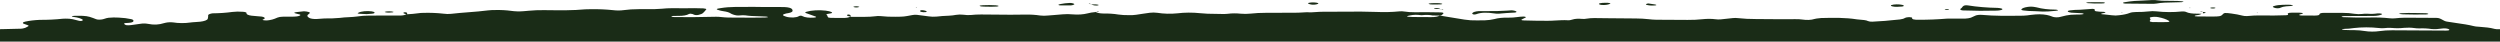 <svg width="1443" height="24" viewBox="0 0 1443 24" fill="none" xmlns="http://www.w3.org/2000/svg">
<g clip-path="url(#clip0_1227_13808)">
<path fill-rule="evenodd" clip-rule="evenodd" d="M1225.57 1.86C1225.72 1.92 1225.92 1.97 1226.14 2.01C1226.36 2.05 1226.61 2.07 1226.86 2.08C1228.11 2.085 1229.36 2.092 1230.6 2.1C1231.85 2.107 1233.09 2.115 1234.34 2.12L1234.28 2.15C1235.53 2.155 1236.76 2.162 1238 2.17L1238.01 2.17C1239.25 2.177 1240.5 2.185 1241.76 2.19C1242.77 2.23 1243.79 2.18 1244.7 2.05C1247.72 1.483 1251.05 1.435 1254.39 1.388C1256 1.364 1257.61 1.341 1259.19 1.26C1259.49 1.26 1259.78 1.183 1260.05 1.11L1260.05 1.109L1260.05 1.109C1260.17 1.077 1260.28 1.045 1260.4 1.02C1260.2 0.92 1259.95 0.84 1259.66 0.77C1257.79 0.55 1255.77 0.46 1253.78 0.51C1251.78 0.5 1249.8 0.49 1247.89 0.43C1247.11 0.41 1246.34 0.313 1245.57 0.216C1244.44 0.076 1243.32 -0.065 1242.18 0.03C1240.15 0.199 1238.08 0.285 1236.01 0.37C1234.65 0.425 1233.3 0.481 1231.96 0.56C1230.05 0.72 1228.22 0.95 1226.51 1.25C1225.45 1.41 1225.13 1.67 1225.57 1.86ZM1214.91 1.54C1215.14 1.73 1214.53 1.98 1213.41 1.98C1210.57 2.09 1207.67 2.04 1204.9 1.81C1204.65 1.781 1204.45 1.712 1204.27 1.645L1204.27 1.645C1204.2 1.619 1204.12 1.593 1204.05 1.57C1204.18 1.544 1204.3 1.509 1204.42 1.473C1204.67 1.402 1204.92 1.33 1205.2 1.33C1206.07 1.29 1206.96 1.26 1207.85 1.26C1209.01 1.268 1209.93 1.271 1210.71 1.274C1212 1.278 1212.89 1.281 1213.79 1.3C1214.03 1.31 1214.25 1.34 1214.45 1.38C1214.64 1.42 1214.8 1.48 1214.91 1.54ZM1124.89 5.65C1125.15 5.39 1124.45 5.24 1123.15 5.29C1122.95 5.29 1122.79 5.385 1122.63 5.476C1122.56 5.518 1122.49 5.559 1122.42 5.59C1122.55 5.613 1122.68 5.641 1122.81 5.669C1123.08 5.727 1123.34 5.783 1123.62 5.79C1124.06 5.79 1124.8 5.74 1124.89 5.65ZM951.91 3.1C951.23 3.02 950.63 2.88 950.17 2.71C950.08 2.65 950.03 2.58 950.03 2.51C950.04 2.44 950.09 2.37 950.18 2.31C950.279 2.231 950.531 2.169 950.817 2.099L950.818 2.099L950.818 2.098L950.819 2.098L950.82 2.098L950.82 2.098C950.967 2.062 951.122 2.024 951.27 1.98C951.513 2.014 951.76 2.048 952.007 2.082C953.074 2.229 954.168 2.38 955.15 2.55C955.53 2.61 956.06 2.76 956.06 2.87C956.09 3.11 955.27 3.2 954.06 3.2C953.33 3.22 952.59 3.19 951.91 3.1ZM1166.92 5.77C1167.16 5.9 1167.56 6 1168.05 6.05C1168.93 6.17 1169.86 6.26 1170.81 6.32C1172.75 6.41 1174.73 6.46 1174.81 6.46C1178.13 6.707 1180.61 6.753 1182.26 6.6C1182.99 6.533 1183.75 6.477 1184.49 6.422C1185.2 6.37 1185.89 6.318 1186.53 6.26C1187.86 6.14 1188.18 5.95 1187.65 5.76C1187.35 5.65 1186.9 5.57 1186.42 5.55C1182.42 5.54 1178.56 5.08 1175.62 4.26C1175.23 4.17 1174.81 4.09 1174.36 4.03C1173.74 3.91 1173.02 3.84 1172.28 3.84C1171.55 3.84 1170.82 3.9 1170.21 4.01C1169.33 4.14 1168.57 4.33 1167.98 4.56C1167.39 4.79 1166.98 5.05 1166.78 5.34C1166.64 5.48 1166.69 5.64 1166.92 5.77ZM1152.59 6.13C1146.14 6.31 1139.63 6.27 1133.19 6.02V6.03C1131.86 6 1131.13 5.53 1131.66 5.04C1131.74 4.963 1131.85 4.888 1131.96 4.814C1132.05 4.753 1132.14 4.693 1132.22 4.63C1132.35 4.488 1132.46 4.34 1132.57 4.192L1132.57 4.189C1132.67 4.056 1132.77 3.922 1132.88 3.79C1133.53 3.1 1134.35 2.93 1135.82 3.11C1141.13 3.96 1147.01 4.45 1153.01 4.55C1153.5 4.57 1153.97 4.62 1154.39 4.7C1154.84 4.77 1155.23 4.87 1155.51 4.99C1155.74 5.11 1155.84 5.25 1155.78 5.39C1155.72 5.53 1155.51 5.65 1155.18 5.75C1154.51 5.96 1153.59 6.1 1152.59 6.13ZM1092.28 3.68C1092.63 3.78 1093.04 3.85 1093.49 3.89C1093.95 3.94 1094.42 3.95 1094.9 3.94C1095.82 3.91 1096.73 3.86 1097.63 3.79C1097.86 3.77 1098.08 3.74 1098.27 3.7C1098.45 3.66 1098.61 3.61 1098.73 3.55C1098.89 3.42 1098.91 3.28 1098.78 3.15C1098.66 3.02 1098.39 2.9 1098.02 2.82C1097.09 2.6 1095.91 2.49 1094.73 2.51C1093.54 2.53 1092.44 2.68 1091.63 2.94C1091.43 3.06 1091.38 3.21 1091.5 3.34C1091.61 3.48 1091.89 3.59 1092.28 3.68ZM831.75 5.27L831.45 5.35C831.43 5.32 831.39 5.28 831.36 5.25C831.49 5.26 831.62 5.27 831.75 5.27ZM831.88 5.4C831.861 5.397 831.842 5.395 831.824 5.392C831.801 5.388 831.778 5.385 831.756 5.381C831.655 5.365 831.557 5.35 831.45 5.35H831.46L831.75 5.27C831.78 5.32 831.83 5.36 831.88 5.4L831.88 5.4ZM831.88 5.4C832.17 5.43 832.46 5.46 832.72 5.5C832.92 5.54 833.07 5.66 833.07 5.76C832.52 5.76 832.13 5.64 831.88 5.4ZM924.23 2.82C923.78 2.76 923.41 2.66 923.17 2.53H923.18C923.05 2.47 922.96 2.41 922.92 2.34C922.88 2.28 922.88 2.21 922.94 2.14C922.99 2.08 923.1 2.01 923.24 1.96C923.38 1.91 923.56 1.86 923.77 1.83C924.57 1.67 925.54 1.59 926.51 1.62C927.01 1.58 927.54 1.58 928.05 1.62C928.55 1.66 929.02 1.74 929.39 1.85C929.98 2.03 928.65 2.59 927.18 2.78C926.74 2.85 926.24 2.9 925.73 2.9C925.21 2.91 924.7 2.88 924.23 2.82ZM852.01 8.22C854.96 7.09 858.49 7.15 862.41 7.74C862.84 7.81 863.29 7.86 863.76 7.89C864.24 7.92 864.75 7.93 865.23 7.89C867.99 7.62 870.83 7.42 873.71 7.29C873.94 7.29 874.18 7.28 874.39 7.25C874.6 7.22 874.8 7.18 874.95 7.13C875.1 7.08 875.22 7.02 875.28 6.95C875.35 6.88 875.36 6.82 875.33 6.75C875.1 6.35 873.27 5.87 872.18 5.97C871.506 6.032 871 6.059 870.518 6.085C870.221 6.101 869.933 6.117 869.62 6.14C866.25 6.36 862.78 6.45 859.31 6.41C857.35 6.36 855.38 6.37 853.42 6.43C852.49 6.5 851.65 6.65 851.01 6.86C850.37 7.07 849.97 7.33 849.85 7.61C849.75 7.75 849.75 7.9 849.85 8.04C850.38 8.43 851.2 8.5 852 8.2L852.01 8.22ZM1273.08 7.29C1273.12 7.08 1272.34 6.95 1271.53 6.9V7.69C1272.31 7.66 1273.05 7.5 1273.08 7.29ZM1271.52 7.68V7.76L1271.23 7.68H1271.52ZM1276.63 4.87C1277.06 4.92 1277.55 4.93 1277.99 4.87C1278.25 4.835 1278.44 4.758 1278.63 4.681C1278.72 4.646 1278.81 4.611 1278.9 4.58L1278.08 4.32C1277.9 4.32 1277.71 4.313 1277.53 4.306C1277.19 4.293 1276.87 4.28 1276.63 4.32C1275.37 4.5 1275.42 4.72 1276.63 4.87ZM1400.21 8.34C1395.83 8.43 1391.42 8.4 1387.05 8.27C1386.57 8.25 1386.11 8.21 1385.69 8.14C1385.48 8.095 1385.29 8.045 1385.09 7.993L1385.09 7.993C1384.93 7.952 1384.77 7.91 1384.6 7.87C1384.97 7.78 1385.38 7.7 1385.81 7.63C1388.72 7.47 1391.69 7.43 1394.65 7.52C1395.5 7.53 1397.94 7.56 1400.3 7.63C1400.77 7.67 1401.19 7.76 1401.47 7.88C1401.89 8.06 1401.44 8.29 1400.21 8.34ZM1225.33 7.01L1224.45 6.93L1224.56 7.14L1225.33 7.01ZM1302.47 7.47L1303.14 7.34L1303.23 7.55L1302.47 7.47ZM1264.33 4.48L1263.56 4.52L1264.06 4.72L1264.33 4.48ZM1271.53 6.89C1271.43 6.88 1271.33 6.88 1271.23 6.88V6.86H1271.28C1271.27 6.836 1271.25 6.815 1271.23 6.794L1271.23 6.793C1271.22 6.786 1271.21 6.779 1271.21 6.772C1271.2 6.765 1271.2 6.758 1271.19 6.75L1271.24 6.754C1271.28 6.758 1271.33 6.763 1271.38 6.769C1271.42 6.774 1271.47 6.779 1271.52 6.784L1271.53 6.78V6.785C1271.55 6.787 1271.57 6.789 1271.59 6.79L1271.53 6.81V6.89ZM1270.94 6.735C1270.75 6.716 1270.56 6.698 1270.38 6.67C1270.17 6.63 1270 6.52 1270 6.43C1270.61 6.41 1270.98 6.53 1271.19 6.76L1271.13 6.754L1271.03 6.744L1270.94 6.735ZM1312.99 4.55C1313.21 4.63 1313.49 4.69 1313.81 4.73C1314.13 4.77 1314.49 4.78 1314.83 4.77C1315.17 4.76 1315.5 4.72 1315.77 4.66C1316.04 4.6 1316.25 4.52 1316.38 4.42C1317.08 4.06 1318.21 3.78 1319.56 3.65C1320 3.605 1320.47 3.58 1320.94 3.555C1321.42 3.53 1321.89 3.505 1322.33 3.46C1323.21 3.37 1323.89 3.14 1323.22 2.96C1322.84 2.88 1322.42 2.82 1321.98 2.77C1321.53 2.75 1321.08 2.73 1320.63 2.72L1317.68 2.77C1315.77 2.81 1313.98 3.05 1312.64 3.45C1311.55 3.75 1311.64 4.13 1312.99 4.54V4.55ZM490.68 9.7H490.54L490.83 9.62C490.807 9.637 490.778 9.651 490.748 9.665C490.738 9.67 490.728 9.675 490.718 9.68L490.701 9.688C490.694 9.692 490.687 9.696 490.68 9.7ZM829.98 4.72C829.64 4.64 829.21 4.6 828.78 4.61C828.35 4.62 827.96 4.68 827.68 4.78C827.68 4.78 827.68 4.97 827.88 5.01C828.24 5.08 828.65 5.13 829.09 5.15C829.84 5.19 830.6 5.22 831.35 5.24C831.26 5.15 831.14 5.06 830.95 4.98C830.7 4.87 830.36 4.78 829.97 4.71L829.98 4.72ZM234.42 8.23C234.343 8.24 234.267 8.24 234.19 8.24L234.498 8.163C234.363 8.142 234.233 8.119 234.11 8.09C233.73 8 233.41 7.9 233.17 7.78C232.93 7.67 232.81 7.53 232.82 7.4C232.85 7.34 232.91 7.28 233.02 7.23C233.13 7.18 233.27 7.14 233.44 7.1C234.21 7.02 234.82 7.18 235 7.53C235.04 7.76 235.04 8 235 8.23L235.03 8.229L235.03 8.21C235.067 8.213 235.104 8.218 235.142 8.224C237.282 8.122 239.363 7.934 241.31 7.66C242.22 7.52 243.23 7.43 244.26 7.43C248.24 7.31 252.27 7.47 256.03 7.9C256.7 8 257.44 8.07 258.2 8.08C258.96 8.09 259.72 8.06 260.42 7.98C263.652 7.591 267.03 7.33 270.411 7.068C274.249 6.771 278.089 6.474 281.72 5.99C283.12 5.84 284.61 5.77 286.11 5.79C289.13 5.72 292.17 5.88 294.94 6.26C297.21 6.6 299.83 6.67 302.24 6.46C303.025 6.407 303.753 6.337 304.48 6.268L304.48 6.268L304.481 6.267C304.717 6.245 304.952 6.222 305.19 6.2C308.03 5.93 311.02 5.82 314.02 5.85C314.737 5.858 315.453 5.867 316.169 5.876C323.46 5.965 330.726 6.054 337.81 5.38C338.77 5.31 339.76 5.29 340.75 5.31C345.26 5.23 349.79 5.42 354.06 5.88C354.99 6 356.01 6.05 357.02 6.05C358.03 6.05 359.03 5.98 359.94 5.85C362.65 5.47 365.62 5.29 368.63 5.29C370.197 5.27 371.72 5.278 373.221 5.285C374.71 5.293 376.176 5.3 377.64 5.28C379.14 5.25 380.61 5.17 382.03 5.04C383.92 4.84 385.91 4.73 387.92 4.73C389.179 4.735 390.435 4.743 391.69 4.75C392.938 4.758 394.184 4.765 395.43 4.77C398.91 4.68 402.43 4.69 405.91 4.83C407.05 4.9 407.85 5.16 407.67 5.4C407.16 6.12 406.51 6.82 405.77 7.52C405.29 7.94 404.41 8.31 403.23 8.58C402.32 8.8 401.23 8.76 400.67 8.5C400.626 8.48 400.583 8.459 400.539 8.439C400.029 8.199 399.529 7.965 398.58 7.9C398.32 7.88 397.76 8.03 397.55 8.13C397.04 8.45 396.21 8.73 395.16 8.91C394.11 9.1 392.89 9.18 391.66 9.16C390.67 9.14 389.68 9.15 388.71 9.2C388.47 9.22 388.25 9.25 388.05 9.29C387.86 9.33 387.69 9.39 387.57 9.45C387.3 9.62 387.97 9.84 389.27 9.84C395.083 9.98 403.044 9.923 413.15 9.67C414.15 9.65 415.16 9.7 416.09 9.82C417.49 9.98 418.96 10.09 420.45 10.13C422.694 10.14 424.938 10.152 427.183 10.165L427.185 10.165C429.441 10.178 431.7 10.19 433.96 10.2C436.46 10.21 439 10.17 441.47 10.12C442.77 10.1 443.47 9.92 443.18 9.77C442.89 9.65 442.44 9.57 441.95 9.55C440.517 9.451 439.056 9.411 437.595 9.371C435.071 9.303 432.549 9.234 430.18 8.86C429.22 8.76 428.17 8.77 427.24 8.89C425.45 9.09 424.39 8.78 423.36 8.46C422.67 8.24 422.1 7.99 421.69 7.72C420.91 7.17 419.46 6.73 417.63 6.48C416.73 6.35 415.91 6.17 415.19 5.96C413.04 5.41 413.22 5.05 415.99 4.68C418.61 4.25 421.55 4.02 424.56 4C426.525 4.016 428.496 4.002 430.473 3.988C433.495 3.967 436.529 3.945 439.57 4.03C441.651 4.086 443.741 4.068 445.834 4.05C448.237 4.03 450.645 4.009 453.05 4.1C454.02 4.14 454.93 4.27 455.66 4.47C456.38 4.67 456.89 4.93 457.11 5.21C457.35 5.5 457.46 5.79 457.46 6.08C457.58 6.37 457.41 6.67 456.98 6.93C456.55 7.2 455.88 7.42 455.04 7.57C454.84 7.613 454.621 7.645 454.405 7.676C454.17 7.71 453.939 7.743 453.74 7.79C451.26 8.36 451.47 8.97 453.73 9.62C454.23 9.78 454.87 9.92 455.57 10C456.28 10.09 457.04 10.12 457.79 10.11C458.51 10.07 459.19 9.98 459.76 9.85C460.33 9.72 460.78 9.55 461.06 9.35C461.77 8.95 462.6 8.97 463.27 9.36C463.86 9.69 464.81 9.95 465.97 10.1C467.13 10.25 468.41 10.27 469.62 10.18C470.13 10.16 470.6 10.09 470.92 9.97C471.02 9.92 471.07 9.85 471.07 9.79C471.07 9.73 471.02 9.67 470.92 9.61C469.769 9.181 468.572 8.755 467.379 8.332C466.654 8.074 465.931 7.817 465.22 7.56C464.49 7.29 464.7 7.04 465.55 6.78C466.94 6.36 468.73 6.07 470.7 5.96C472.67 5.85 474.72 5.91 476.59 6.14C478.03 6.31 479.24 6.62 480 7.02C480.13 7.07 480.23 7.14 480.27 7.21C480.31 7.28 480.31 7.35 480.25 7.42C480.19 7.49 480.08 7.56 479.94 7.61C479.8 7.66 479.61 7.71 479.4 7.74C479.14 7.795 478.834 7.842 478.53 7.889C477.898 7.986 477.273 8.081 477.07 8.25C476.905 8.393 477.091 8.562 477.281 8.734C477.425 8.864 477.57 8.996 477.57 9.12L477.579 9.15C477.92 10.31 477.92 10.31 481.42 10.33C483.38 10.36 485.35 10.38 487.31 10.36C488.06 10.34 488.77 10.26 489.38 10.14C489.91 10.03 490.34 9.89 490.67 9.73H491.07V9.6C491.087 9.602 491.103 9.604 491.12 9.606L491.17 9.612C491.237 9.621 491.303 9.63 491.37 9.63L491.11 9.72H499.36C501.39 9.73 503.39 9.61 505.25 9.38C505.69 9.3 506.17 9.26 506.68 9.24C507.19 9.23 507.7 9.24 508.19 9.29C511.01 9.6 514.03 9.74 517.02 9.68L517.459 9.674C521.588 9.621 521.774 9.619 526.56 8.7C526.94 8.61 527.39 8.55 527.87 8.53C528.35 8.51 528.84 8.52 529.3 8.57C531.59 8.86 533.89 9.16 536.18 9.47C537.54 9.67 539.1 9.71 540.54 9.58C542.84 9.31 545.26 9.13 547.73 9.06C549.2 8.99 550.6 8.83 551.82 8.58C552.45 8.47 553.17 8.4 553.91 8.39C554.66 8.38 555.4 8.41 556.09 8.5C557.41 8.72 558.95 8.77 560.39 8.66C562.27 8.45 564.26 8.36 566.28 8.36C569.107 8.367 571.937 8.399 574.767 8.431C580.427 8.496 586.087 8.56 591.72 8.42C594.7 8.35 597.7 8.54 600.37 8.95C601.77 9.12 603.33 9.13 604.73 8.97C605.939 8.859 607.174 8.77 608.407 8.681C610.061 8.561 611.714 8.442 613.3 8.27C615.22 8.09 617.28 8.1 619.19 8.3C620.64 8.43 622.17 8.44 623.63 8.35C625.1 8.25 626.45 8.05 627.56 7.76C628.95 7.37 630.65 7.09 632.52 6.94C632.89 7.18 633.44 7.38 634.16 7.53C634.98 7.7 635.95 7.8 636.95 7.8C639.93 7.75 642.92 7.95 645.54 8.39C647.38 8.65 649.41 8.77 651.43 8.74C652.92 8.8 654.43 8.73 655.76 8.53C656.668 8.376 657.586 8.242 658.51 8.107C658.909 8.049 659.309 7.99 659.71 7.93L659.711 7.93C661.041 7.73 662.371 7.53 663.72 7.36C664.4 7.28 665.13 7.24 665.88 7.24C666.62 7.25 667.36 7.3 668.04 7.39C669.79 7.68 671.73 7.86 673.72 7.91C675.71 7.96 677.71 7.89 679.58 7.69C683.72 7.18 688.38 7.15 692.65 7.61C694.06 7.76 695.52 7.86 697 7.92C699.94 8 702.89 8.06 705.83 8.08C706.84 8.1 707.84 8.05 708.78 7.95C709.89 7.8 711.09 7.71 712.32 7.71C713.55 7.7 714.78 7.76 715.93 7.89C717.86 8.08 719.94 8.07 721.82 7.86C724.63 7.55 727.62 7.39 730.65 7.4C732.569 7.4 734.487 7.389 736.407 7.378C738.971 7.363 741.537 7.349 744.11 7.36C747.59 7.42 751.07 7.31 754.42 7.05C756.256 7.204 757.977 7.078 759.684 6.954C760.869 6.868 762.046 6.782 763.25 6.79C768.224 6.757 773.202 6.741 778.172 6.726C780.667 6.718 783.16 6.71 785.65 6.7C788.6 6.71 791.55 6.77 794.48 6.89C798.94 7.09 803.49 6.98 807.73 6.56C808.2 6.51 808.72 6.49 809.23 6.51C809.74 6.53 810.23 6.58 810.67 6.66C812.48 6.95 814.52 7.09 816.56 7.07C821.53 7.01 826.52 7.04 831.49 7.15C833.08 7.18 833.55 7.51 832.84 8.12C832.51 8.4 832.16 8.67 831.8 8.94C830.15 8.99 828.48 8.98 826.83 8.91C826.01 8.75 825.07 8.64 824.09 8.61C823.11 8.58 822.12 8.62 821.21 8.73C820.99 8.76 820.76 8.77 820.52 8.77C820.28 8.76 820.05 8.75 819.83 8.72C818.94 8.59 817.94 8.53 816.95 8.55C815.96 8.57 815.01 8.67 814.21 8.84L814.182 8.845C813.31 9.014 812.387 9.192 812.12 9.39C811.85 9.59 813.56 9.81 815.59 9.82L826.1 9.88C827.11 9.89 828.09 9.82 828.95 9.67C829.81 9.52 830.5 9.3 830.94 9.04C831.43 9.08 831.9 9.13 832.35 9.2C833.013 9.328 837.066 9.981 840.513 10.536L840.517 10.536L840.527 10.538C842.743 10.895 844.705 11.211 845.35 11.32C847.55 11.68 850.07 11.84 852.56 11.77C853.373 11.739 854.164 11.743 854.943 11.747C855.659 11.751 856.366 11.754 857.07 11.73C858.1 11.7 859.09 11.61 860.02 11.48C860.94 11.36 861.78 11.2 862.53 11.01C863.59 10.71 864.87 10.47 866.29 10.33C867.71 10.19 869.22 10.14 870.72 10.19C872.503 10.251 874.058 10.059 875.594 9.87C876.822 9.718 878.039 9.568 879.35 9.55C879.59 9.56 879.83 9.58 880.04 9.62C880.25 9.66 880.44 9.71 880.58 9.77C880.68 9.83 880.73 9.89 880.73 9.95C880.73 10.02 880.68 10.08 880.58 10.13C880.314 10.278 879.999 10.422 879.683 10.567C879.464 10.667 879.245 10.768 879.04 10.87C877.68 11.5 877.88 11.74 879.74 11.8C884.23 11.94 888.74 12 893.25 12C894.892 12.008 896.498 11.913 898.108 11.817C900.37 11.683 902.641 11.548 905.03 11.7C905.943 11.758 906.798 11.515 907.525 11.309L907.59 11.29C908.23 11.07 909.08 10.91 910.04 10.84C911 10.77 912.02 10.79 912.95 10.89C913.44 10.94 913.97 10.96 914.49 10.94C915.01 10.92 915.5 10.86 915.9 10.76C917.2 10.54 918.68 10.43 920.2 10.43C922.745 10.456 925.292 10.488 927.84 10.521L927.841 10.521C933.311 10.59 938.785 10.66 944.25 10.66C946.77 10.67 949.26 10.81 951.61 11.08C953.01 11.25 954.49 11.36 956 11.39C959.123 11.406 962.284 11.424 965.426 11.442C968.331 11.459 971.221 11.476 974.05 11.49C977.08 11.52 980.08 11.38 982.89 11.07C984.05 10.94 985.29 10.88 986.54 10.88C987.79 10.88 989.03 10.96 990.19 11.11C991.1 11.25 992.16 11.27 993.13 11.19L1000.17 10.44C1000.63 10.39 1001.13 10.36 1001.64 10.36C1002.14 10.37 1002.64 10.4 1003.11 10.46C1006.42 10.82 1009.92 11 1013.44 10.99C1015.82 11 1018.2 11.021 1020.58 11.043C1025.73 11.089 1030.86 11.135 1036.02 11.06C1037.53 11.01 1039.06 11.09 1040.44 11.29C1041.52 11.47 1042.8 11.55 1044.03 11.49C1045.27 11.44 1046.39 11.26 1047.21 10.98C1047.58 10.88 1047.98 10.79 1048.42 10.72C1049.26 10.58 1050.19 10.47 1051.16 10.41C1058.22 10.23 1065.2 10.11 1071.76 11.17C1073.15 11.34 1074.59 11.48 1076.06 11.58C1076.99 11.7 1077.76 11.91 1078.23 12.17C1078.5 12.29 1078.88 12.39 1079.33 12.45C1079.78 12.51 1080.28 12.53 1080.76 12.51C1083.23 12.4 1085.67 12.24 1088.07 12.05C1089.21 11.946 1090.33 11.831 1091.46 11.715L1091.46 11.715L1091.47 11.715C1093.15 11.542 1094.84 11.368 1096.61 11.23C1097.29 11.15 1097.9 11.02 1098.4 10.87C1098.91 10.72 1099.3 10.53 1099.56 10.33C1099.8 10.2 1100.16 10.1 1100.59 10.02C1100.99 9.94 1101.46 9.89 1101.95 9.89C1103.09 9.9 1103.71 10.09 1103.71 10.39C1103.61 10.53 1103.62 10.67 1103.75 10.81C1103.87 10.95 1104.11 11.08 1104.44 11.18C1104.86 11.28 1105.34 11.34 1105.84 11.38C1106.35 11.42 1106.87 11.42 1107.38 11.4C1112.9 11.42 1118.39 11.2 1123.67 10.76C1124.63 10.7 1125.63 10.69 1126.61 10.72L1132.5 10.75C1133.75 10.8 1135.02 10.72 1136.11 10.55C1137.2 10.38 1138.07 10.1 1138.57 9.76C1139.02 9.5 1139.55 9.26 1140.17 9.03C1140.56 8.84 1141.15 8.7 1141.85 8.62C1142.55 8.54 1143.32 8.53 1144.05 8.59C1151.26 9.251 1158.6 9.162 1165.94 9.074C1166.61 9.066 1167.27 9.058 1167.93 9.05C1169.41 8.98 1170.82 8.83 1172.11 8.61C1172.99 8.48 1173.94 8.38 1174.91 8.33C1176.36 8.21 1177.9 8.22 1179.35 8.35C1180.8 8.48 1182.1 8.73 1183.12 9.06C1183.37 9.149 1183.61 9.239 1183.85 9.329L1183.85 9.33L1183.85 9.33L1183.86 9.331C1184.24 9.474 1184.61 9.616 1185.03 9.75C1185.57 9.91 1186.3 10 1187.04 10C1187.79 10.01 1188.52 9.93 1189.06 9.78C1190.24 9.48 1191.39 9.19 1192.57 8.93C1194.18 8.58 1196.15 8.4 1198.17 8.41C1199.15 8.42 1200.14 8.4 1201.11 8.36C1202.35 8.28 1202.94 8.08 1202.62 7.9C1202.5 7.83 1202.34 7.78 1202.14 7.73C1201.94 7.68 1201.71 7.65 1201.47 7.63C1200.49 7.568 1199.48 7.52 1198.47 7.471C1197.51 7.425 1196.54 7.378 1195.58 7.32C1195.25 7.305 1194.97 7.223 1194.69 7.14C1194.6 7.113 1194.51 7.085 1194.41 7.06C1194.01 6.97 1193.73 6.85 1193.6 6.71C1193.46 6.57 1193.49 6.42 1193.67 6.29C1193.81 6.171 1194.26 6.086 1194.66 6.011L1194.77 5.99C1196.58 5.76 1198.53 5.63 1200.51 5.63C1201.8 5.55 1203.08 5.453 1204.36 5.355C1205.48 5.27 1206.61 5.185 1207.75 5.11C1208 5.12 1208.24 5.14 1208.45 5.18C1208.66 5.22 1208.84 5.28 1208.96 5.34C1209.13 5.484 1209.1 5.641 1209.08 5.799V5.799C1209.04 6.059 1209 6.317 1209.81 6.51C1211.14 6.72 1212.61 6.83 1214.1 6.83C1214.35 6.84 1214.58 6.88 1214.78 6.92C1214.98 6.96 1215.15 7.02 1215.28 7.08C1215.3 7.15 1215.26 7.22 1215.17 7.28C1215.08 7.34 1214.93 7.4 1214.75 7.44C1213.89 7.58 1212.8 7.85 1212.68 8.01C1212.57 8.17 1213.71 8.28 1214.86 8.36C1216.3 8.48 1217.71 8.63 1219.07 8.82C1219.73 8.92 1220.46 8.97 1221.2 8.96C1221.94 8.95 1222.65 8.89 1223.28 8.78C1225.63 8.54 1227.68 8.1 1229.17 7.51C1229.59 7.33 1230.15 7.18 1230.82 7.08C1231.48 6.98 1232.22 6.93 1232.97 6.93C1235.48 6.96 1237.98 6.84 1240.31 6.58C1240.97 6.49 1241.69 6.43 1242.42 6.43C1243.16 6.42 1243.89 6.46 1244.58 6.54C1249.32 7.09 1254.55 7.12 1259.3 6.62C1259.77 6.58 1260.28 6.59 1260.74 6.64C1261.2 6.69 1261.59 6.79 1261.83 6.92C1262.46 7.24 1263.4 7.5 1264.52 7.67C1265.64 7.84 1266.9 7.91 1268.15 7.88C1268.63 7.886 1269.12 7.902 1269.63 7.918C1269.99 7.93 1270.35 7.942 1270.72 7.95C1270.5 8.13 1270.16 8.3 1269.7 8.44C1269.19 8.6 1268.56 8.72 1267.85 8.79C1267.42 8.85 1267.08 8.95 1266.88 9.08C1266.47 9.34 1267.05 9.5 1268.47 9.5L1276 9.54H1277.5C1280.66 9.52 1281.92 9.44 1282.84 8.38C1283.76 7.32 1284.2 7.32 1288 7.81C1290.29 8.11 1292.42 8.52 1294.32 9.01C1294.66 9.11 1295.09 9.19 1295.56 9.24C1296.03 9.29 1296.54 9.3 1297.03 9.27C1299.83 8.96 1302.85 8.85 1305.86 8.93C1310.37 9.01 1314.88 8.97 1319.34 8.8C1320.58 8.75 1320.91 8.53 1320.58 8.15C1320.46 8.01 1320.46 7.86 1320.59 7.72C1320.79 7.59 1321.11 7.48 1321.52 7.41C1321.93 7.34 1322.41 7.31 1322.89 7.31C1324.45 7.31 1326.12 7.31 1327.39 7.33C1328.66 7.35 1329.24 7.53 1329.24 7.77C1329.09 7.9 1328.79 8.02 1328.39 8.1C1327.44 8.28 1326.88 8.49 1327.18 8.75C1327.29 8.86 1328.03 8.95 1328.47 8.95C1329.72 8.955 1330.97 8.963 1332.22 8.97L1332.22 8.97C1333.49 8.978 1334.75 8.985 1336.01 8.99C1336.5 9 1336.99 8.98 1337.44 8.92C1337.89 8.86 1338.28 8.77 1338.57 8.66C1338.75 8.57 1338.75 8.38 1338.75 8.23C1338.96 7.7 1339.81 7.43 1341.37 7.43C1342.37 7.43 1343.38 7.432 1344.38 7.433C1346.89 7.437 1349.41 7.442 1351.91 7.42C1354.43 7.41 1356.91 7.6 1359.09 7.98C1359.76 8.09 1360.49 8.15 1361.24 8.16C1361.99 8.18 1362.73 8.14 1363.42 8.06C1364.33 7.93 1365.35 7.87 1366.37 7.91C1367.34 8 1368.37 8.03 1369.38 8C1370.39 7.97 1371.37 7.88 1372.26 7.74C1372.72 7.69 1373.23 7.69 1373.7 7.74C1374.15 7.78 1374.55 7.86 1374.82 7.97C1374.91 8.02 1374.96 8.08 1374.96 8.14C1374.96 8.2 1374.91 8.26 1374.81 8.31C1374.34 8.57 1373.64 8.78 1372.79 8.94C1371.94 9.1 1370.96 9.19 1369.95 9.2C1366.99 9.227 1364.02 9.234 1361.05 9.24C1358.51 9.246 1355.96 9.252 1353.41 9.27C1352.29 9.28 1351.46 9.57 1351.46 9.66C1351.46 9.75 1352.22 9.91 1352.64 9.91C1357.61 10.13 1362.64 10.2 1367.65 10.11C1371.63 9.99 1375.65 10.15 1379.42 10.56C1380.37 10.67 1381.42 10.68 1382.37 10.58C1384.24 10.36 1386.24 10.24 1388.26 10.22C1391.38 10.236 1394.54 10.254 1397.68 10.272L1397.69 10.272C1400.59 10.289 1403.48 10.306 1406.3 10.32C1407.78 10.309 1408.79 10.876 1409.8 11.437L1409.8 11.438C1410.57 11.872 1411.34 12.303 1412.32 12.46C1414.12 12.767 1415.97 13.03 1417.81 13.293C1421.32 13.79 1424.79 14.284 1427.84 15.07C1428.61 15.26 1429.55 15.38 1430.55 15.42L1430.73 15.434L1431.36 15.482C1434.19 15.7 1437.2 15.931 1439.84 16.67V16.68C1440.58 16.89 1441.54 16.869 1442.28 16.853C1442.56 16.847 1442.81 16.842 1443 16.85V24H-0.07V16.85C0.756 16.832 1.582 16.814 2.408 16.797L2.41 16.797L2.412 16.797L2.412 16.797L2.412 16.796C5.688 16.726 8.965 16.656 12.23 16.56C12.896 16.544 13.536 16.361 14.129 16.191L14.129 16.191C14.276 16.149 14.42 16.108 14.56 16.07C14.87 15.95 15.11 15.83 15.3 15.69L15.323 15.679C17.02 14.84 17.028 14.836 14.4 13.96C14.02 13.87 13.71 13.75 13.51 13.62C13.3 13.49 13.2 13.34 13.22 13.2C13.23 13.06 13.36 12.92 13.59 12.79C13.82 12.66 14.15 12.55 14.55 12.47C17.05 11.94 19.95 11.59 23.01 11.46C27.53 11.48 32.01 11.27 36.23 10.81C36.7 10.76 37.2 10.74 37.7 10.75C39.22 10.72 40.73 10.84 42 11.09C42.754 11.265 43.516 11.466 44.225 11.654L44.226 11.654C44.654 11.768 45.063 11.876 45.44 11.97C46.44 12.22 47.27 12.15 47.71 11.77C47.85 11.63 47.86 11.48 47.71 11.34C47.26 11 46.57 10.69 45.7 10.42C44.82 10.15 43.77 9.94 42.62 9.8C41.45 9.62 41.15 9.38 41.83 9.24C42.23 9.16 42.71 9.12 43.21 9.12C43.998 9.12 44.755 9.125 45.505 9.13H45.505H45.505C46.24 9.135 46.968 9.14 47.71 9.14C49.22 9.2 50.63 9.4 51.71 9.72C52.44 9.93 53.11 10.15 53.71 10.39C54.003 10.496 54.285 10.609 54.568 10.722L54.568 10.722C54.873 10.844 55.178 10.966 55.5 11.08C56.47 11.49 58.33 11.36 59.42 11.1C59.804 11.005 60.149 10.892 60.496 10.779C61.133 10.571 61.777 10.36 62.69 10.25C64.58 10.06 66.62 10.02 68.58 10.16C71.17 10.27 73.62 10.58 75.7 11.05C76.11 11.13 76.44 11.25 76.64 11.39C77.2 11.8 77.2 12.26 76.64 12.67C76.43 12.8 76.11 12.92 75.71 13.01C75.32 13.1 74.85 13.16 74.35 13.19L71.76 13.35C71.74 13.49 71.73 13.63 71.76 13.77C71.99 14.53 73.4 14.79 75.67 14.48L76.36 14.39L76.36 14.39C77.957 14.181 79.539 13.975 81.06 13.73C81.7 13.61 82.43 13.56 83.18 13.56C83.93 13.56 84.66 13.63 85.3 13.75C88.92 14.51 91.81 14.24 94.52 13.39C94.87 13.28 95.25 13.19 95.67 13.11C96.26 12.98 96.96 12.89 97.7 12.86C98.44 12.83 99.2 12.85 99.91 12.93C101.44 13.18 103.16 13.33 104.9 13.33C106.64 13.34 108.36 13.22 109.89 12.99C110.833 12.849 111.893 12.788 112.958 12.726C113.858 12.673 114.762 12.621 115.6 12.52C116.76 12.38 117.77 12.16 118.53 11.87C119.29 11.58 119.77 11.24 119.91 10.87C120.16 10.15 120.16 9.41 120.16 8.68C120.28 8.47 120.57 8.27 121 8.1C121.43 7.93 121.99 7.79 122.64 7.69C126.64 7.66 130.55 7.39 134.13 6.89C135.99 6.66 138.06 6.63 140.02 6.79C140.37 6.8 140.71 6.83 141.02 6.88C141.33 6.93 141.6 7 141.81 7.08C142.02 7.17 142.18 7.26 142.26 7.36C142.34 7.47 142.35 7.57 142.29 7.67C142.22 7.96 142.47 8.25 143 8.5C143.53 8.75 144.31 8.95 145.23 9.06C146.426 9.189 147.656 9.288 148.889 9.388C149.573 9.444 150.259 9.499 150.94 9.56C151.6 9.66 152.13 9.82 152.45 10.02C152.77 10.22 152.87 10.44 152.73 10.65C152.7 10.685 152.676 10.723 152.651 10.76C152.577 10.874 152.5 10.993 152.26 11.06C151.26 11.35 151.28 11.58 152.58 11.74C153.04 11.8 153.53 11.82 154.01 11.8C154.49 11.78 154.95 11.73 155.35 11.65C156.64 11.44 157.76 11.15 158.59 10.8C161.3 9.64 161.33 9.64 165.658 9.61L165.66 9.61L168.6 9.63C168.85 9.63 169.093 9.615 169.335 9.6C169.578 9.585 169.82 9.57 170.07 9.57C170.81 9.55 171.51 9.47 172.09 9.34C172.66 9.21 173.09 9.03 173.31 8.82C173.55 8.47 173.31 8.36 170.96 7.83C169.4 7.49 169.49 7.19 171.26 6.97C172.62 6.79 174.02 6.64 175.44 6.51C175.94 6.51 176.44 6.55 176.85 6.64C178.97 7.01 179.35 7.32 178.26 8.06C177.72 8.39 177.43 8.74 177.43 9.11C177.43 9.48 177.71 9.84 178.25 10.17C178.58 10.45 179.24 10.69 180.12 10.83C181 10.97 182.02 11.02 182.99 10.95C184.41 10.82 185.86 10.72 187.32 10.65C190.31 10.71 193.31 10.6 196.15 10.33C197.764 10.087 199.511 10.001 201.244 9.915C202.936 9.831 204.614 9.747 206.14 9.52C208.32 9.17 210.77 8.99 213.27 8.99C219.28 9.01 225.37 9.02 231.26 8.97C232 8.95 232.7 8.86 233.27 8.72C233.78 8.59 234.16 8.43 234.39 8.25C234.454 8.247 234.517 8.242 234.58 8.238C234.707 8.229 234.834 8.22 234.96 8.22C234.805 8.205 234.653 8.186 234.506 8.164C234.477 8.192 234.449 8.211 234.42 8.23ZM492.91 4.12C493.08 4.18 493.29 4.22 493.52 4.25C493.75 4.28 494 4.3 494.25 4.3C494.5 4.3 494.75 4.29 494.98 4.26C495.279 4.231 495.535 4.149 495.776 4.071C495.866 4.042 495.953 4.014 496.04 3.99C495.95 3.92 495.81 3.85 495.63 3.8C495.45 3.74 495.24 3.7 495 3.67C494.76 3.64 494.51 3.62 494.25 3.62C493.99 3.62 493.74 3.63 493.5 3.66C493.09 3.71 492.44 3.9 492.53 3.94C492.61 4.01 492.74 4.08 492.91 4.13V4.12ZM528.54 4.06L529.33 4.02L529.04 4.25L528.54 4.06ZM224.6 7.28C225.31 7.28 226.02 7.23 226.63 7.13C226.89 7.09 227.28 6.9 227.19 6.87C226.89 6.76 226.49 6.67 226.05 6.61C225.6 6.55 225.12 6.53 224.63 6.54C224.15 6.53 223.66 6.54 223.21 6.6C222.76 6.65 222.36 6.73 222.04 6.84C222.098 6.872 222.145 6.907 222.192 6.942C222.291 7.015 222.387 7.086 222.57 7.12C223.18 7.23 223.89 7.29 224.6 7.29V7.28ZM1270.72 7.9C1270.74 7.88 1270.8 7.83 1270.8 7.83V7.82L1271.1 7.9H1270.72ZM489.45 8.4C489.28 8.44 489.14 8.48 489.03 8.54C488.92 8.6 488.87 8.66 488.85 8.72C488.85 8.85 488.95 8.98 489.17 9.1C489.6 9.32 490.28 9.48 491.08 9.57C491.08 9.34 491.05 9.1 490.88 8.85C490.68 8.55 490.18 8.32 489.44 8.4H489.45ZM632.54 6.94C632.48 6.91 632.38 6.84 632.38 6.84H632.39L632.68 6.93C632.63 6.94 632.59 6.94 632.54 6.94ZM207.7 7.96C208.871 8.038 210.245 8.094 211.222 8.133L211.64 8.15C212.186 8.104 212.669 8.071 213.112 8.04C213.739 7.997 214.287 7.959 214.82 7.9C215.29 7.86 215.7 7.77 215.95 7.64C216.2 7.52 216.28 7.37 216.18 7.22C216.13 7.08 215.96 6.94 215.67 6.83C215.39 6.71 215.01 6.62 214.56 6.56C213.2 6.38 211.67 6.35 210.26 6.49C208.86 6.63 207.69 6.91 206.99 7.29C206.13 7.62 206.34 7.87 207.69 7.96H207.7ZM631.56 3.11C631.12 3.04 630.75 2.94 630.48 2.82H630.47C630.28 2.74 630.17 2.64 630.1 2.54C630.96 2.55 631.8 2.55 632.64 2.55C633.1 2.57 633.53 2.64 633.88 2.73C633.99 2.77 634.07 2.81 634.1 2.86C634.13 2.91 634.12 2.96 634.06 3.01C633.78 3.12 633.36 3.19 632.89 3.21C632.42 3.23 631.95 3.19 631.56 3.11ZM630.03 2.42C630.04 2.46 630.11 2.54 630.11 2.54H630.1H629.71L630.03 2.42ZM629.63 2.38C629.687 2.384 629.741 2.392 629.795 2.399C629.872 2.41 629.947 2.42 630.03 2.42L629.74 2.5C629.71 2.46 629.67 2.42 629.63 2.38ZM629.63 2.38C629.34 2.36 629.06 2.34 628.79 2.3C628.657 2.273 628.586 2.216 628.51 2.154C628.471 2.123 628.43 2.09 628.38 2.06C629.01 2.03 629.41 2.14 629.63 2.38ZM827.13 2.59C826.65 2.61 826.15 2.59 825.7 2.53C825.25 2.47 824.88 2.37 824.63 2.24C824.43 2.07 825.46 1.89 826.49 1.84C827.374 1.797 828.213 1.798 829.027 1.8C829.162 1.8 829.296 1.8 829.43 1.8C830.35 1.79 831.26 1.87 832.02 2.03C832.29 2.1 832.55 2.3 832.55 2.3C832.29 2.42 831.89 2.51 831.43 2.54C830.315 2.597 829.086 2.594 827.903 2.591C827.642 2.591 827.384 2.59 827.13 2.59ZM757.16 2.67C756.3 2.56 755.6 2.36 755.22 2.11H755.23C755.03 1.99 754.85 1.8 755.03 1.74C755.52 1.6 756.13 1.49 756.8 1.44C757.47 1.38 758.18 1.38 758.86 1.44C759.3 1.46 759.72 1.51 760.09 1.58C760.45 1.66 760.76 1.75 760.97 1.87C760.98 2 760.87 2.14 760.65 2.26C760.43 2.38 760.1 2.48 759.7 2.55C759.35 2.63 758.94 2.69 758.49 2.71C758.04 2.73 757.58 2.72 757.16 2.67ZM531.79 6.87C532.12 6.96 532.54 7.03 532.99 7.05C534.02 7.1 534.96 6.95 534.94 6.69C534.8 6.48 534.46 6.29 533.95 6.14C533.44 5.99 532.79 5.89 532.09 5.85C531.67 5.9 531.33 6 531.15 6.13C530.97 6.25 530.96 6.39 531.11 6.52C531.22 6.65 531.45 6.77 531.79 6.87ZM570.709 3.866C569.821 3.85 568.86 3.833 567.9 3.82L567.89 3.81C566.86 3.79 565.77 3.7 565.45 3.41C565.25 3.26 566.34 3.01 567.4 3.01C569.82 2.89 572.31 2.9 574.73 3.05C575.85 3.14 576.53 3.33 576.35 3.54C576.23 3.6 576.07 3.66 575.88 3.7C575.69 3.74 575.47 3.77 575.23 3.79C574.63 3.828 574.005 3.842 573.308 3.858C572.915 3.866 572.498 3.876 572.05 3.89C571.631 3.883 571.18 3.875 570.71 3.866L570.709 3.866ZM612.27 3.11C612.989 3.11 613.723 3.115 614.458 3.12C615.195 3.125 615.934 3.13 616.66 3.13C617.14 3.15 617.63 3.16 618.1 3.13C618.54 3.08 618.94 3.01 619.27 2.91C619.6 2.81 619.86 2.7 620.02 2.57C620.52 2.21 618.97 1.7 617.58 1.69C615.65 1.77 613.82 1.98 612.25 2.31C611.28 2.47 610.72 2.68 611.01 2.91C611.263 3.11 611.674 3.106 612.093 3.101C612.156 3.101 612.218 3.1 612.28 3.1L612.27 3.11ZM634.28 6.49C634.33 6.67 633.93 6.79 633.05 6.84C633.14 6.75 633.24 6.66 633.37 6.58C633.54 6.49 633.96 6.49 634.28 6.49ZM632.95 6.94C632.95 6.94 633.01 6.87 633.05 6.83C632.939 6.83 632.818 6.839 632.69 6.848L632.66 6.85L632.95 6.94ZM1248.57 12.763C1249.26 12.773 1250.13 12.785 1250.95 12.74H1250.93C1252.21 12.67 1252.47 12.4 1251.82 11.98C1250.37 11.1 1248.27 10.37 1245.77 9.9C1245.15 9.78 1244.46 9.71 1243.76 9.71C1243.07 9.71 1242.38 9.77 1241.75 9.88C1240.54 10.077 1240.8 10.423 1241.06 10.768C1241.17 10.913 1241.28 11.057 1241.28 11.19C1241.28 11.34 1241.17 11.496 1241.06 11.651C1240.83 11.962 1240.61 12.273 1241.28 12.54C1241.67 12.65 1242.14 12.72 1242.62 12.76C1243.1 12.8 1243.61 12.79 1244.07 12.74C1244.53 12.72 1245.01 12.73 1245.47 12.76H1247.59C1247.83 12.753 1248.17 12.758 1248.57 12.763ZM1404.59 17.61C1407.07 17.623 1409.55 17.635 1412.04 17.65V17.63C1413.34 17.64 1413.93 17.44 1413.75 17.12C1413.67 16.99 1413.49 16.86 1413.22 16.74C1412.79 16.56 1412.15 16.44 1411.42 16.39C1410.7 16.35 1409.94 16.38 1409.31 16.49C1408.42 16.62 1407.5 16.72 1406.54 16.79C1405.57 16.85 1404.56 16.84 1403.6 16.77C1401.42 16.42 1398.91 16.28 1396.47 16.39C1395.45 16.41 1394.42 16.34 1393.53 16.19C1391.67 15.93 1389.57 15.89 1387.64 16.07C1385.35 16.34 1382.78 16.36 1380.43 16.11C1378.95 16.02 1377.43 16.07 1376.07 16.25C1375.1 16.33 1374.06 16.3 1373.13 16.18C1368.4 15.65 1363.2 15.66 1358.55 16.2L1355.81 16.54H1355.87C1355.47 16.565 1355.16 16.571 1354.84 16.577C1354.39 16.586 1353.92 16.595 1353.19 16.66C1351.96 16.76 1351.45 16.95 1351.95 17.11C1352.31 17.21 1352.78 17.28 1353.28 17.29C1355.16 17.39 1357.16 17.4 1359.17 17.41C1361.16 17.44 1363.11 17.61 1364.85 17.9C1366.17 18.12 1367.65 18.24 1369.16 18.24C1370.66 18.25 1372.14 18.15 1373.47 17.95C1375.7 17.63 1378.16 17.48 1380.66 17.48L1397.08 17.57C1399.58 17.585 1402.08 17.598 1404.59 17.61L1404.59 17.61Z" fill="#1A2C17"/>
</g>
<defs>
<clipPath id="clip0_1227_13808">
<rect width="1443" height="24" fill="white"/>
</clipPath>
</defs>
</svg>
